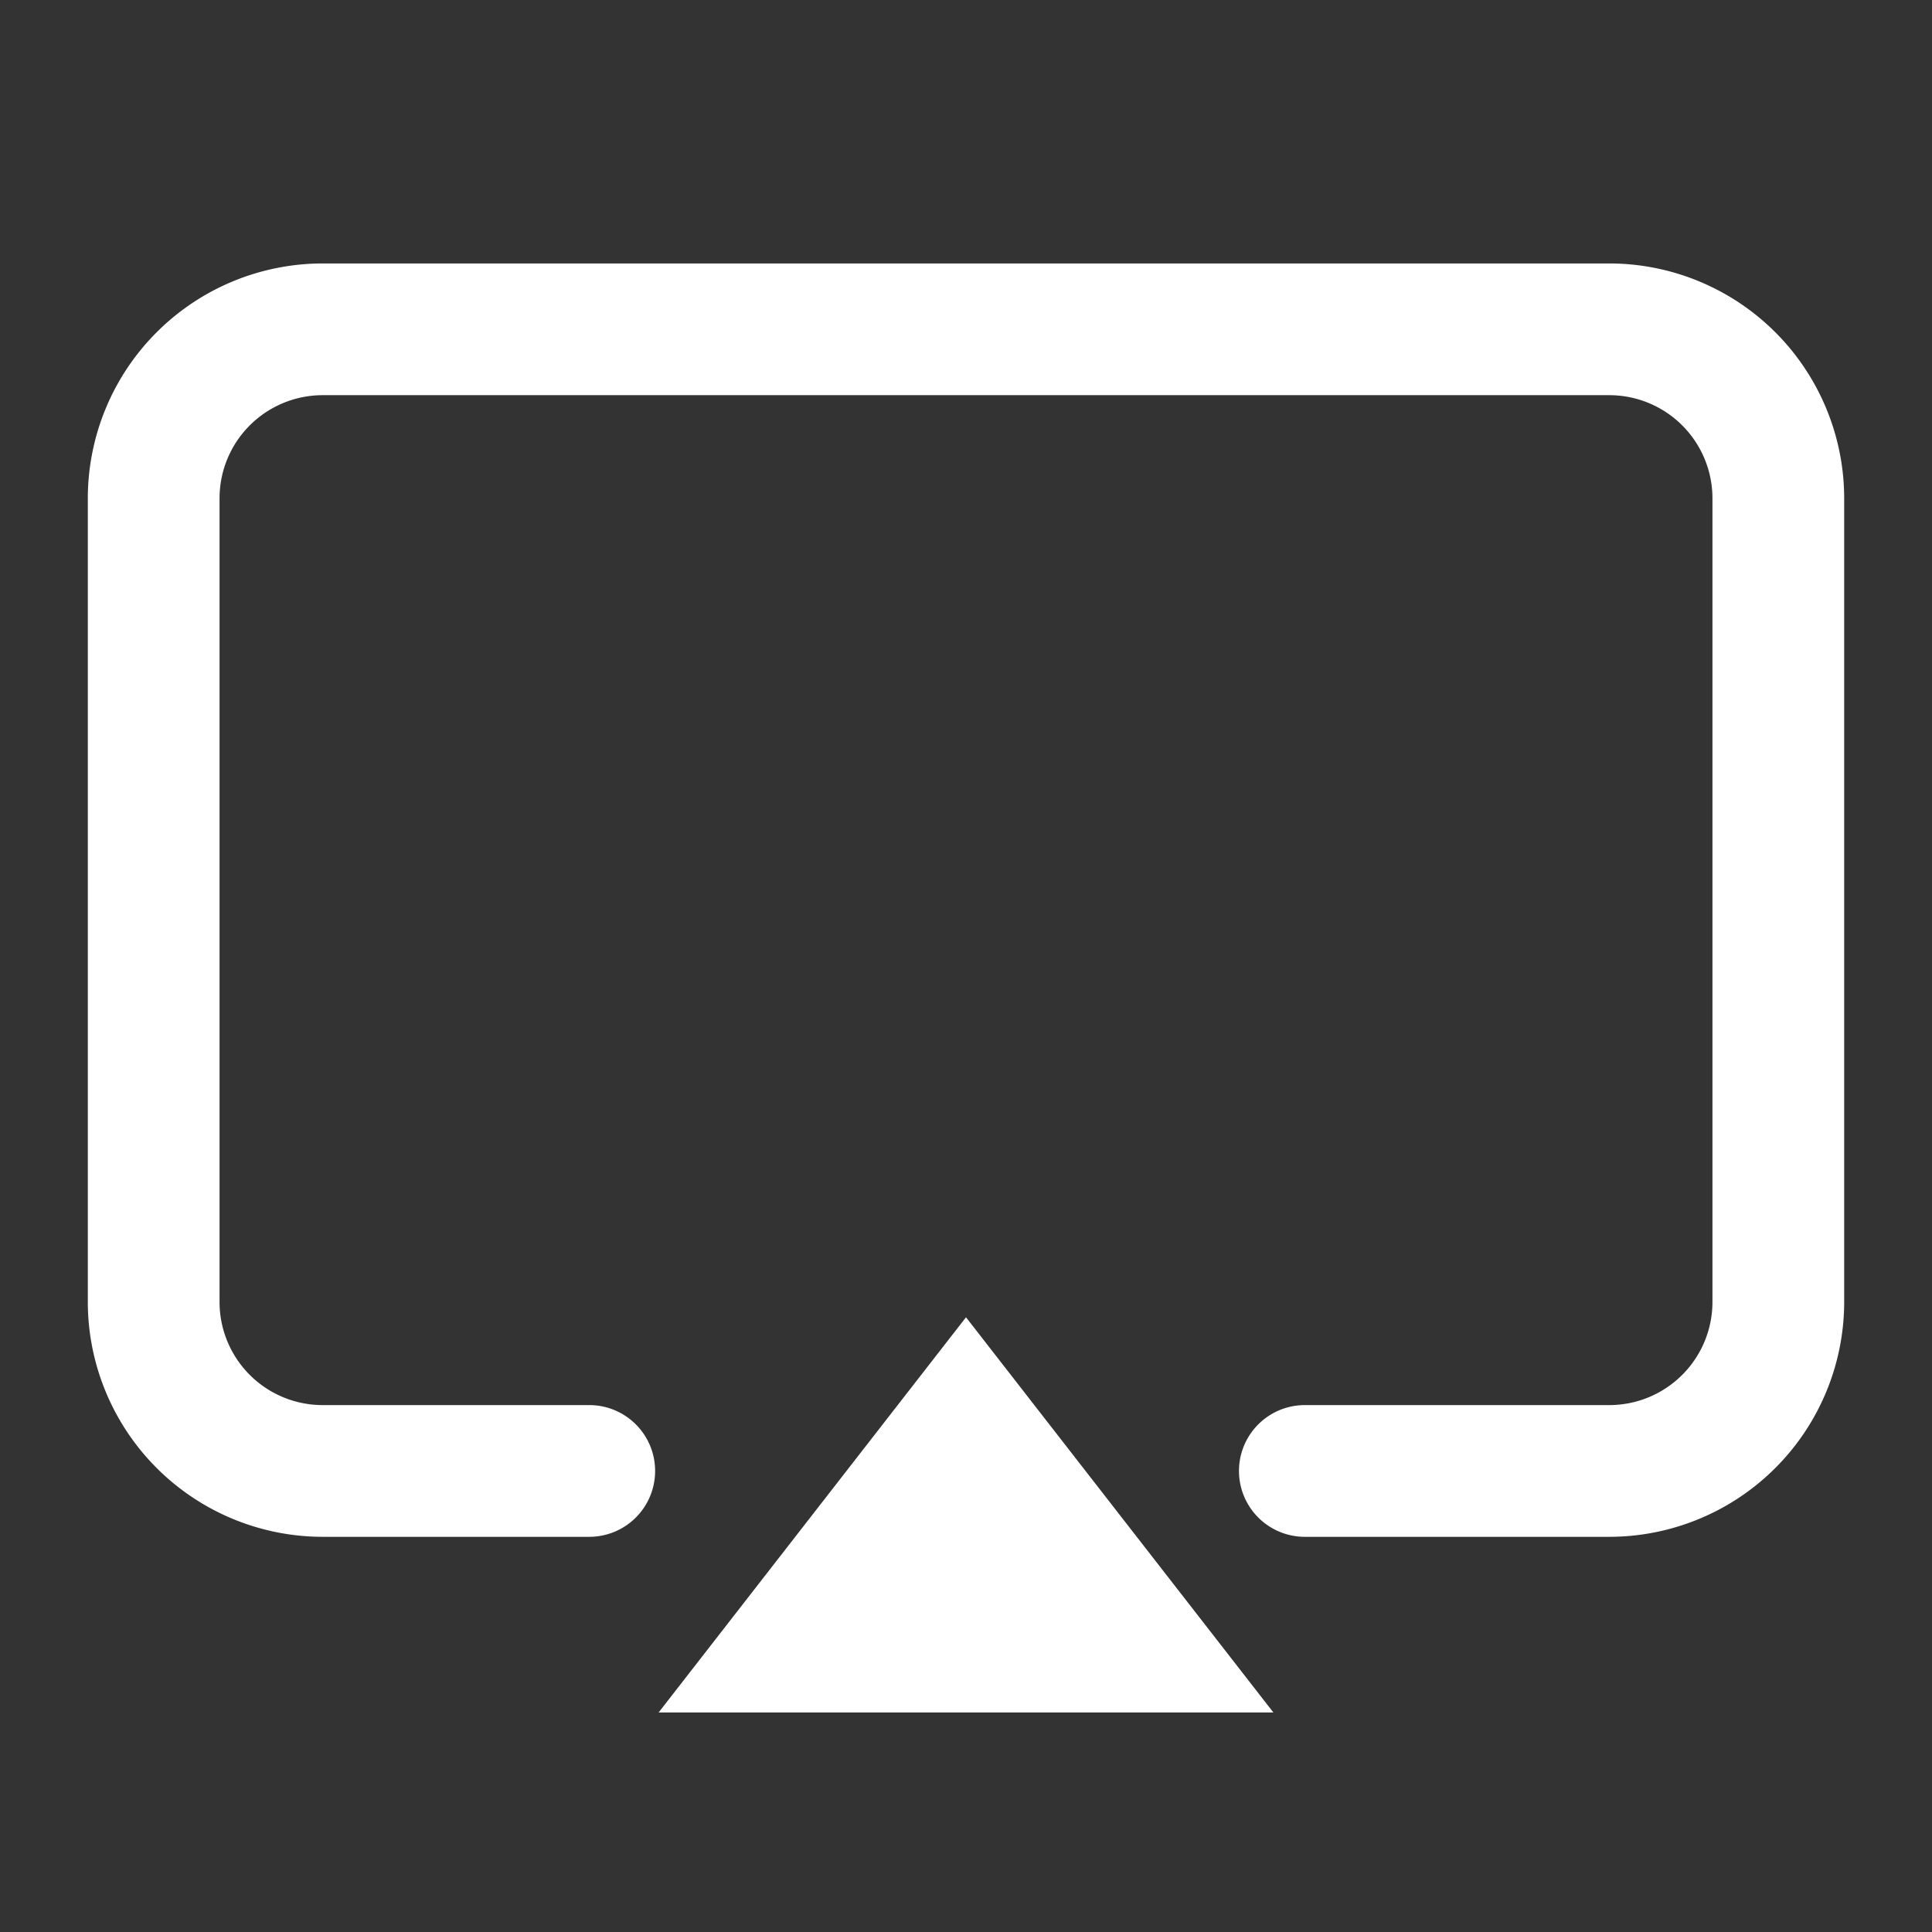 <?xml version="1.0" standalone="no"?><!DOCTYPE svg PUBLIC "-//W3C//DTD SVG 1.1//EN" "http://www.w3.org/Graphics/SVG/1.1/DTD/svg11.dtd"><svg class="icon" style="width: 5em; height: 5em;vertical-align: middle;fill: currentColor;overflow: hidden;" viewBox="0 0 1024 1024" version="1.1" xmlns="http://www.w3.org/2000/svg"><rect x="0" y="0" width="1024" height="1024" fill="#333333" stroke="none"/><path d="M853.015 814.545h-161.42a34.909 34.909 0 0 1 0-69.818h161.42A54.691 54.691 0 0 0 907.636 690.106V264.076A54.691 54.691 0 0 0 853.015 209.455H170.961A54.668 54.668 0 0 0 116.364 264.076v426.031A54.668 54.668 0 0 0 170.961 744.727h141.359a34.909 34.909 0 0 1 0 69.818H170.961A124.556 124.556 0 0 1 46.545 690.106V264.076A124.556 124.556 0 0 1 170.961 139.636h682.054A124.579 124.579 0 0 1 977.455 264.076v426.031A124.579 124.579 0 0 1 853.015 814.545zM674.909 907.636H349.091l162.909-209.455 162.909 209.455z" fill="#FFFFFF" /></svg>
